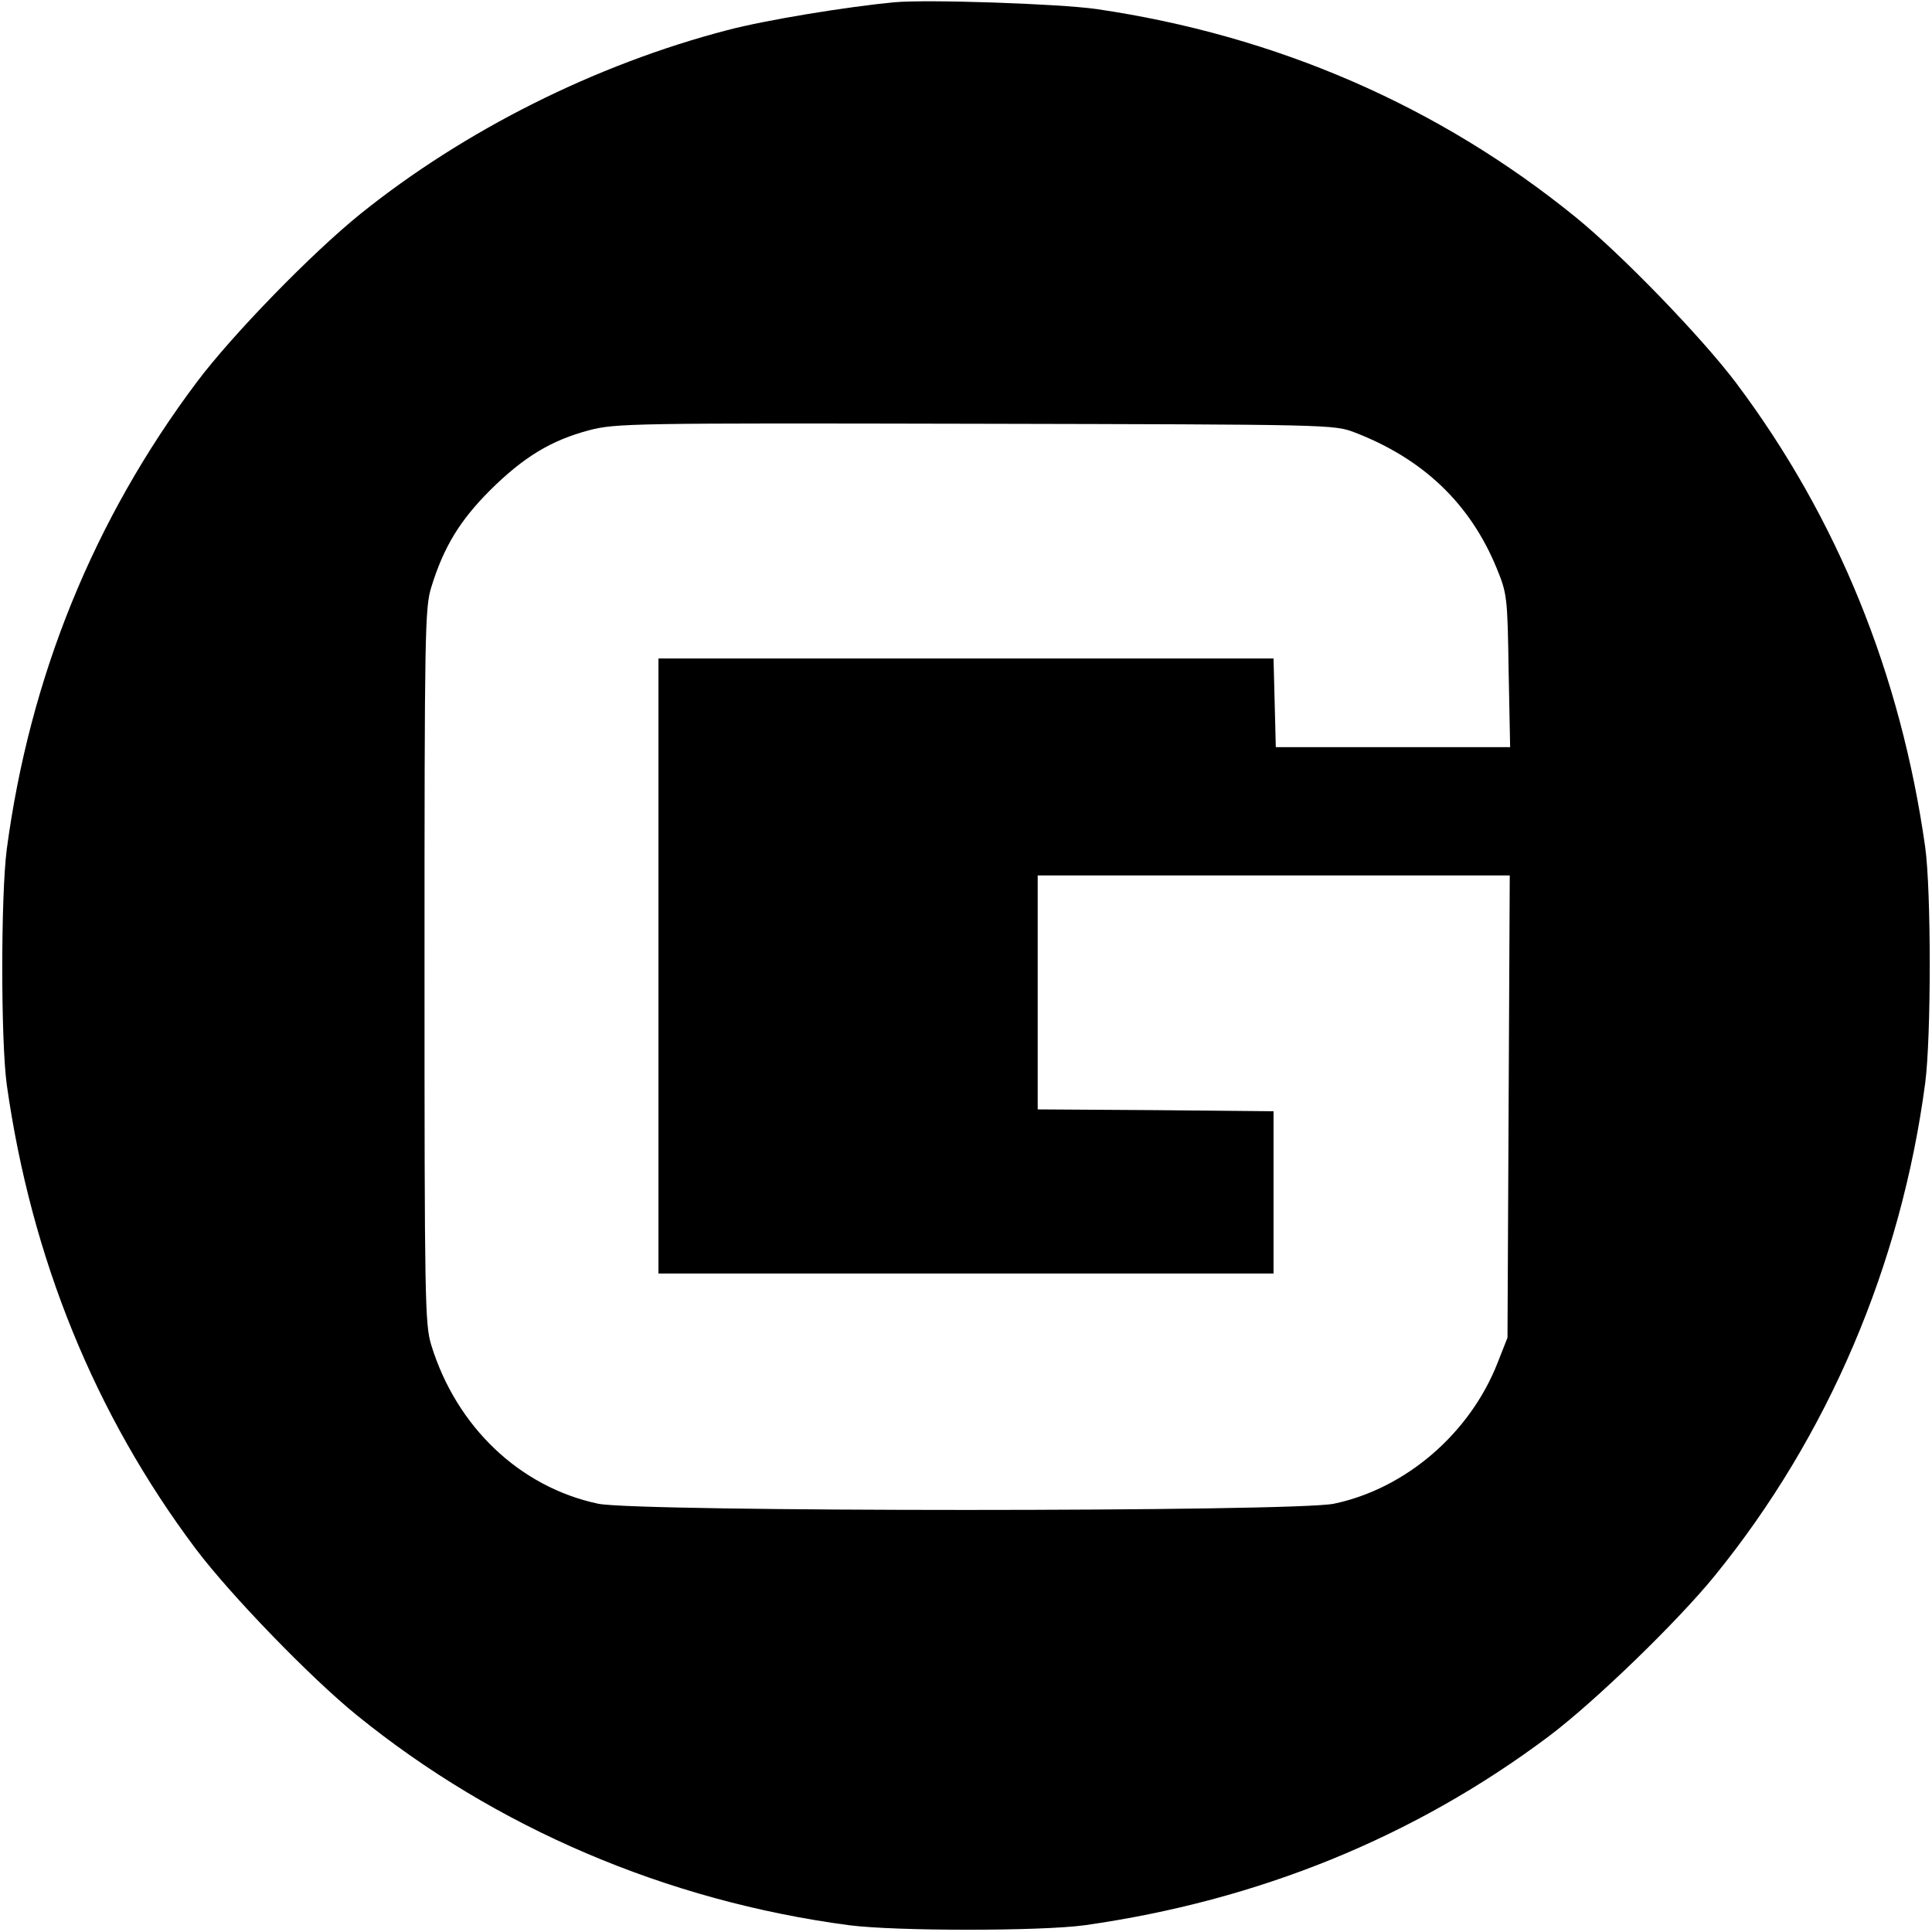 <?xml version="1.0" standalone="no"?>
<!DOCTYPE svg PUBLIC "-//W3C//DTD SVG 20010904//EN"
 "http://www.w3.org/TR/2001/REC-SVG-20010904/DTD/svg10.dtd">
<svg version="1.0" xmlns="http://www.w3.org/2000/svg"
 width="512pt" height="512pt" viewBox="0 0 512 512"
 preserveAspectRatio="xMidYMid meet">
<g transform="translate(0,512) scale(0.1,-0.1)"
fill="#000000" stroke="none">
<path d="M2370 5114 c-126 -12 -341 -47 -443 -74 -349 -91 -696 -265 -972
-487 -129 -104 -340 -321 -433 -445 -274 -365 -443 -782 -504 -1238 -16 -123
-16 -509 0 -625 65 -459 233 -873 501 -1230 92 -122 304 -341 426 -440 368
-299 822 -493 1305 -557 123 -16 509 -16 625 0 459 65 873 233 1230 501 122
92 341 304 440 426 299 368 493 822 557 1305 16 123 16 509 0 625 -65 459
-233 873 -501 1230 -92 122 -304 341 -426 440 -362 294 -792 481 -1269 551
-99 14 -446 26 -536 18z m1220 -1140 c182 -70 306 -189 376 -359 28 -68 29
-77 32 -272 l4 -203 -311 0 -310 0 -3 118 -3 117 -815 0 -815 0 0 -815 0 -815
815 0 815 0 0 215 0 215 -312 3 -313 2 0 310 0 310 625 0 626 0 -3 -612 -3
-613 -26 -66 c-73 -187 -243 -334 -434 -374 -104 -22 -1846 -22 -1950 0 -207
44 -375 203 -442 420 -17 56 -18 116 -18 1005 0 888 1 949 18 1004 33 107 76
177 156 257 89 88 161 132 263 159 70 18 111 19 1023 17 942 -2 950 -2 1005
-23z"/>
</g>
</svg>
